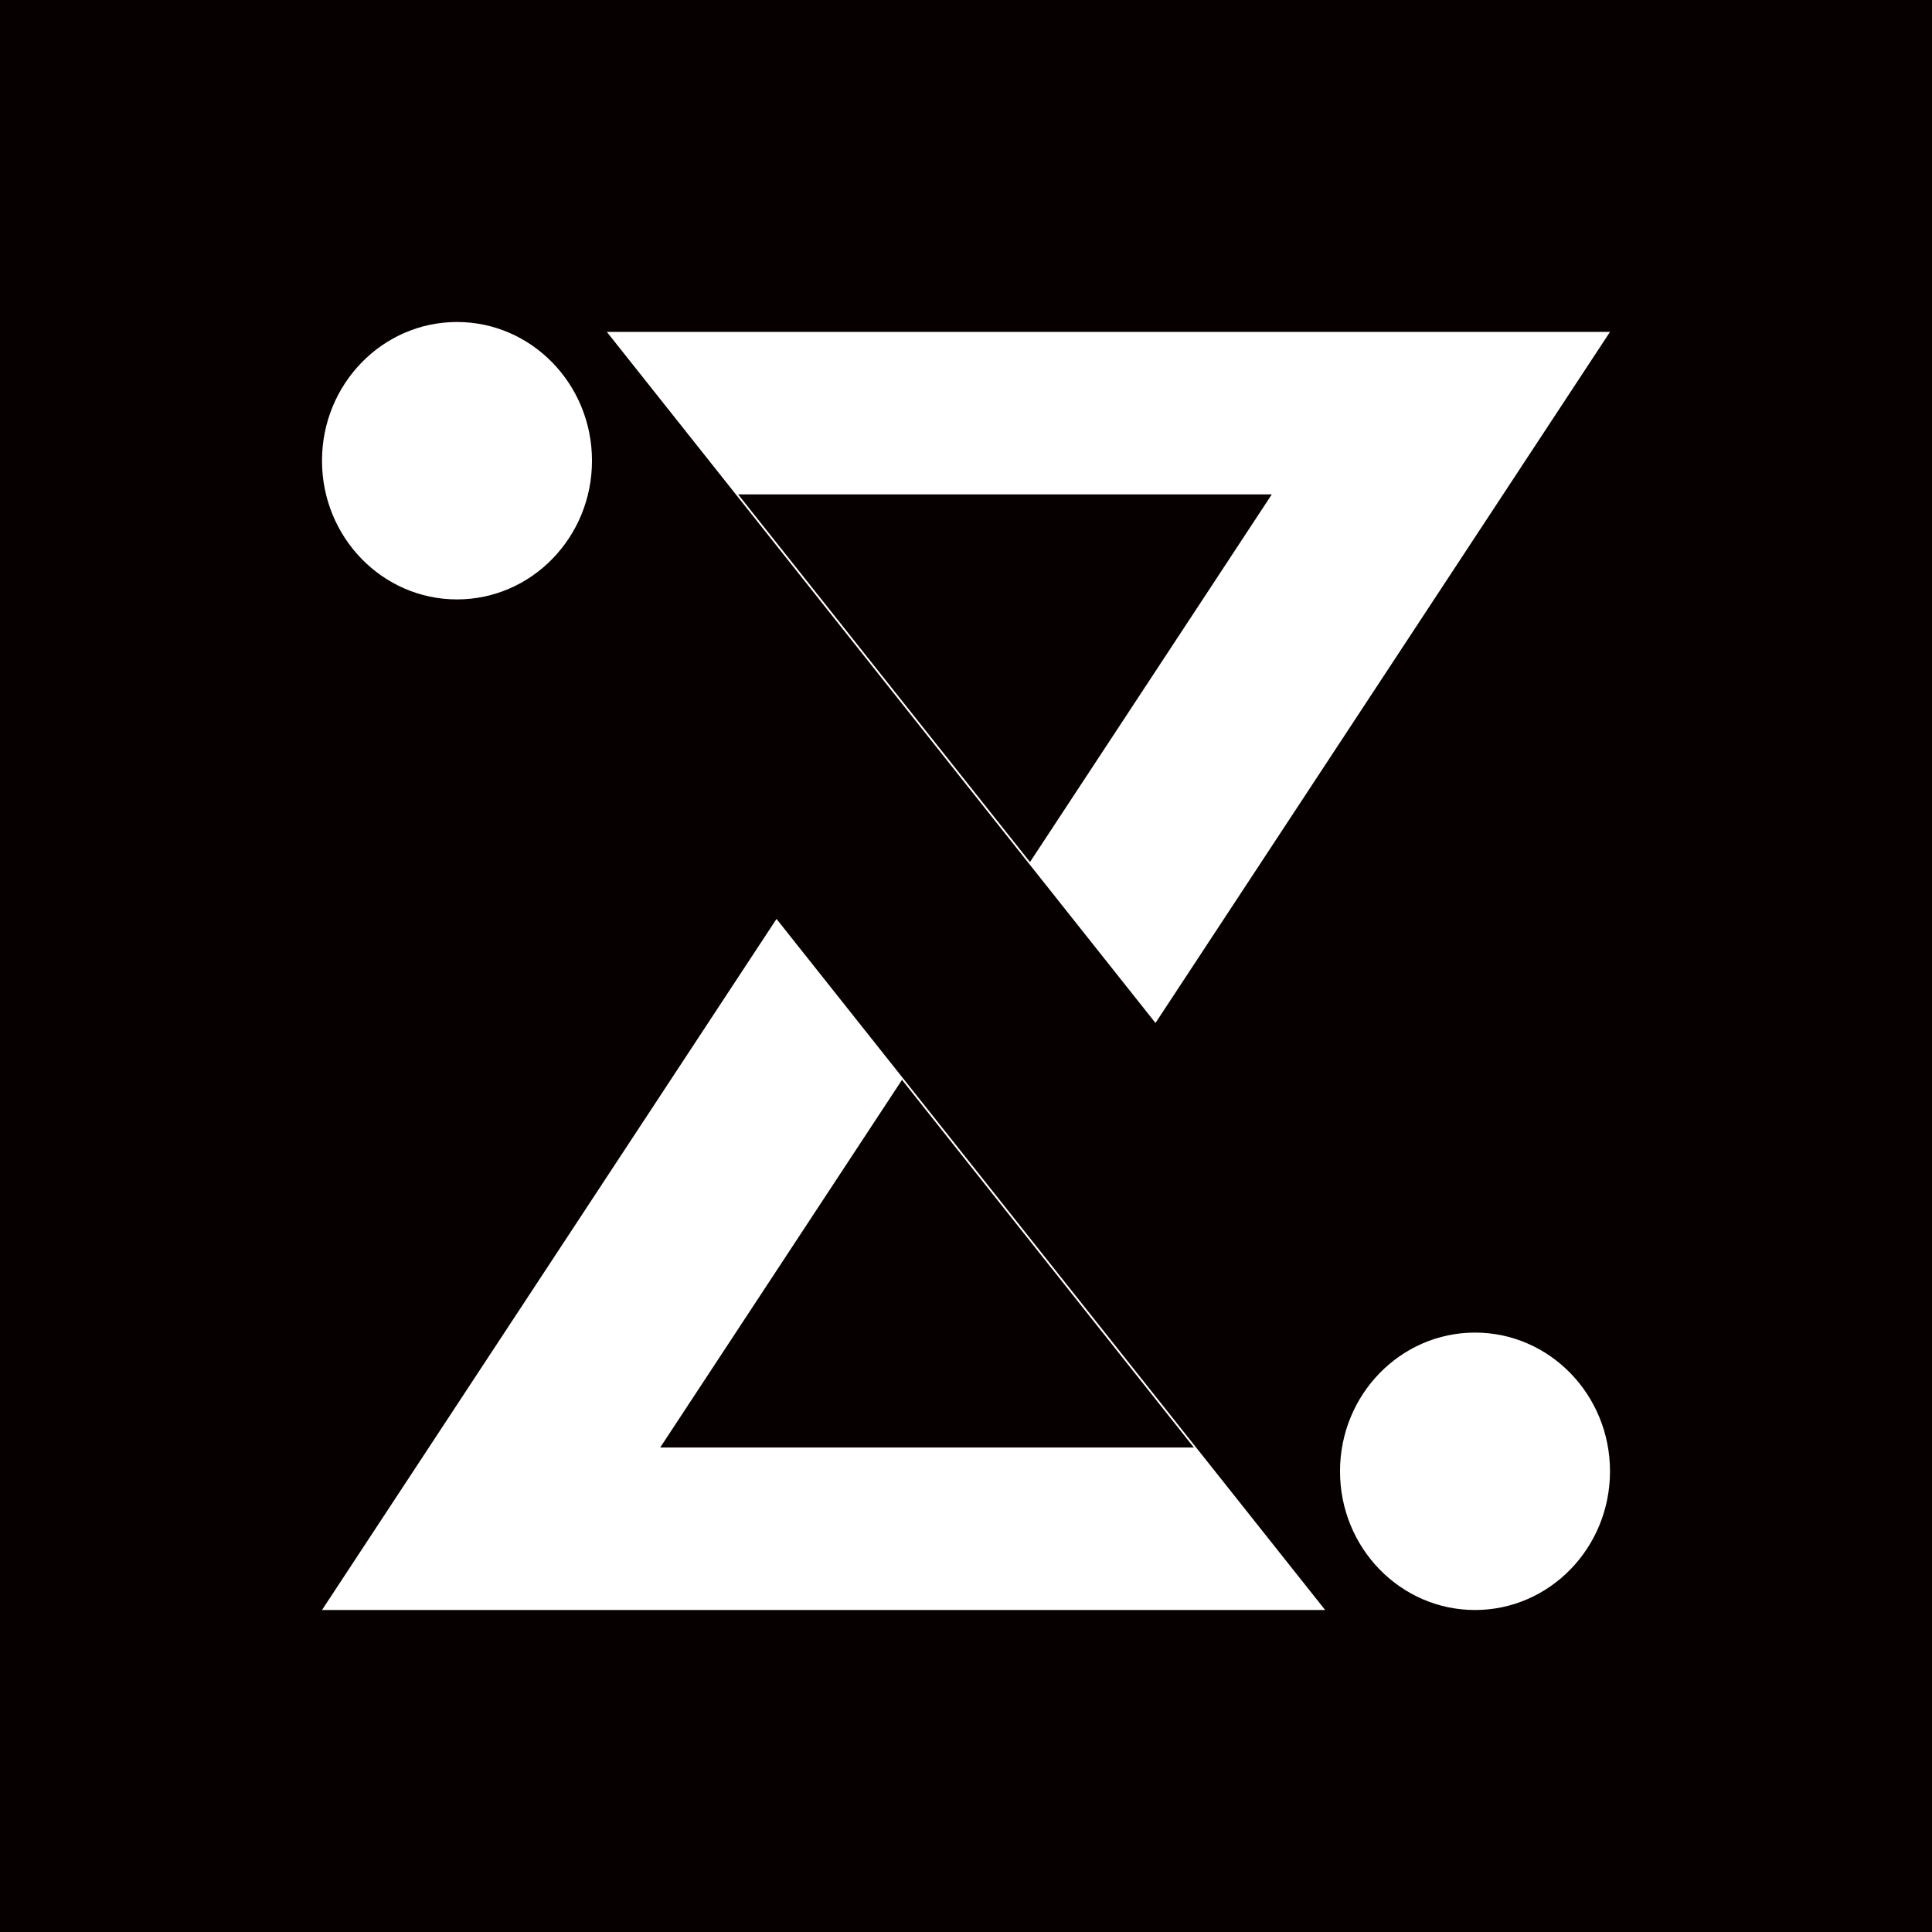 <svg fill="none" height="780" viewBox="0 0 780 780" width="780" xmlns="http://www.w3.org/2000/svg" xmlns:xlink="http://www.w3.org/1999/xlink"><filter id="a" color-interpolation-filters="sRGB" filterUnits="userSpaceOnUse" height="287" width="413" x="241" y="130"><feFlood flood-opacity="0" result="BackgroundImageFix"/><feColorMatrix in="SourceAlpha" result="hardAlpha" type="matrix" values="0 0 0 0 0 0 0 0 0 0 0 0 0 0 0 0 0 0 127 0"/><feOffset dy="4"/><feGaussianBlur stdDeviation="2"/><feComposite in2="hardAlpha" operator="out"/><feColorMatrix type="matrix" values="0 0 0 0 0 0 0 0 0 0 0 0 0 0 0 0 0 0 0.25 0"/><feBlend in2="BackgroundImageFix" mode="normal" result="effect1_dropShadow_2_2"/><feBlend in="SourceGraphic" in2="effect1_dropShadow_2_2" mode="normal" result="shape"/></filter><path d="m0 0h780v780h-780z" fill="#070000"/><g filter="url(#a)"><path clip-rule="evenodd" d="m466.5 409 183.5-279h-405zm-50.662-64.972 97.622-148.428h-215.46z" fill="#fff" fill-rule="evenodd"/></g><g fill="#fff"><path clip-rule="evenodd" d="m313.5 371-183.5 279h405zm50.662 64.972-97.622 148.428h215.46z" fill-rule="evenodd"/><path d="m239 186c0 30.928-24.4 56-54.5 56s-54.5-25.072-54.5-56 24.4-56 54.5-56 54.5 25.072 54.5 56z"/><path d="m650 594c0 30.928-24.401 56-54.5 56s-54.5-25.072-54.5-56 24.401-56 54.5-56 54.5 25.072 54.5 56z"/></g></svg>